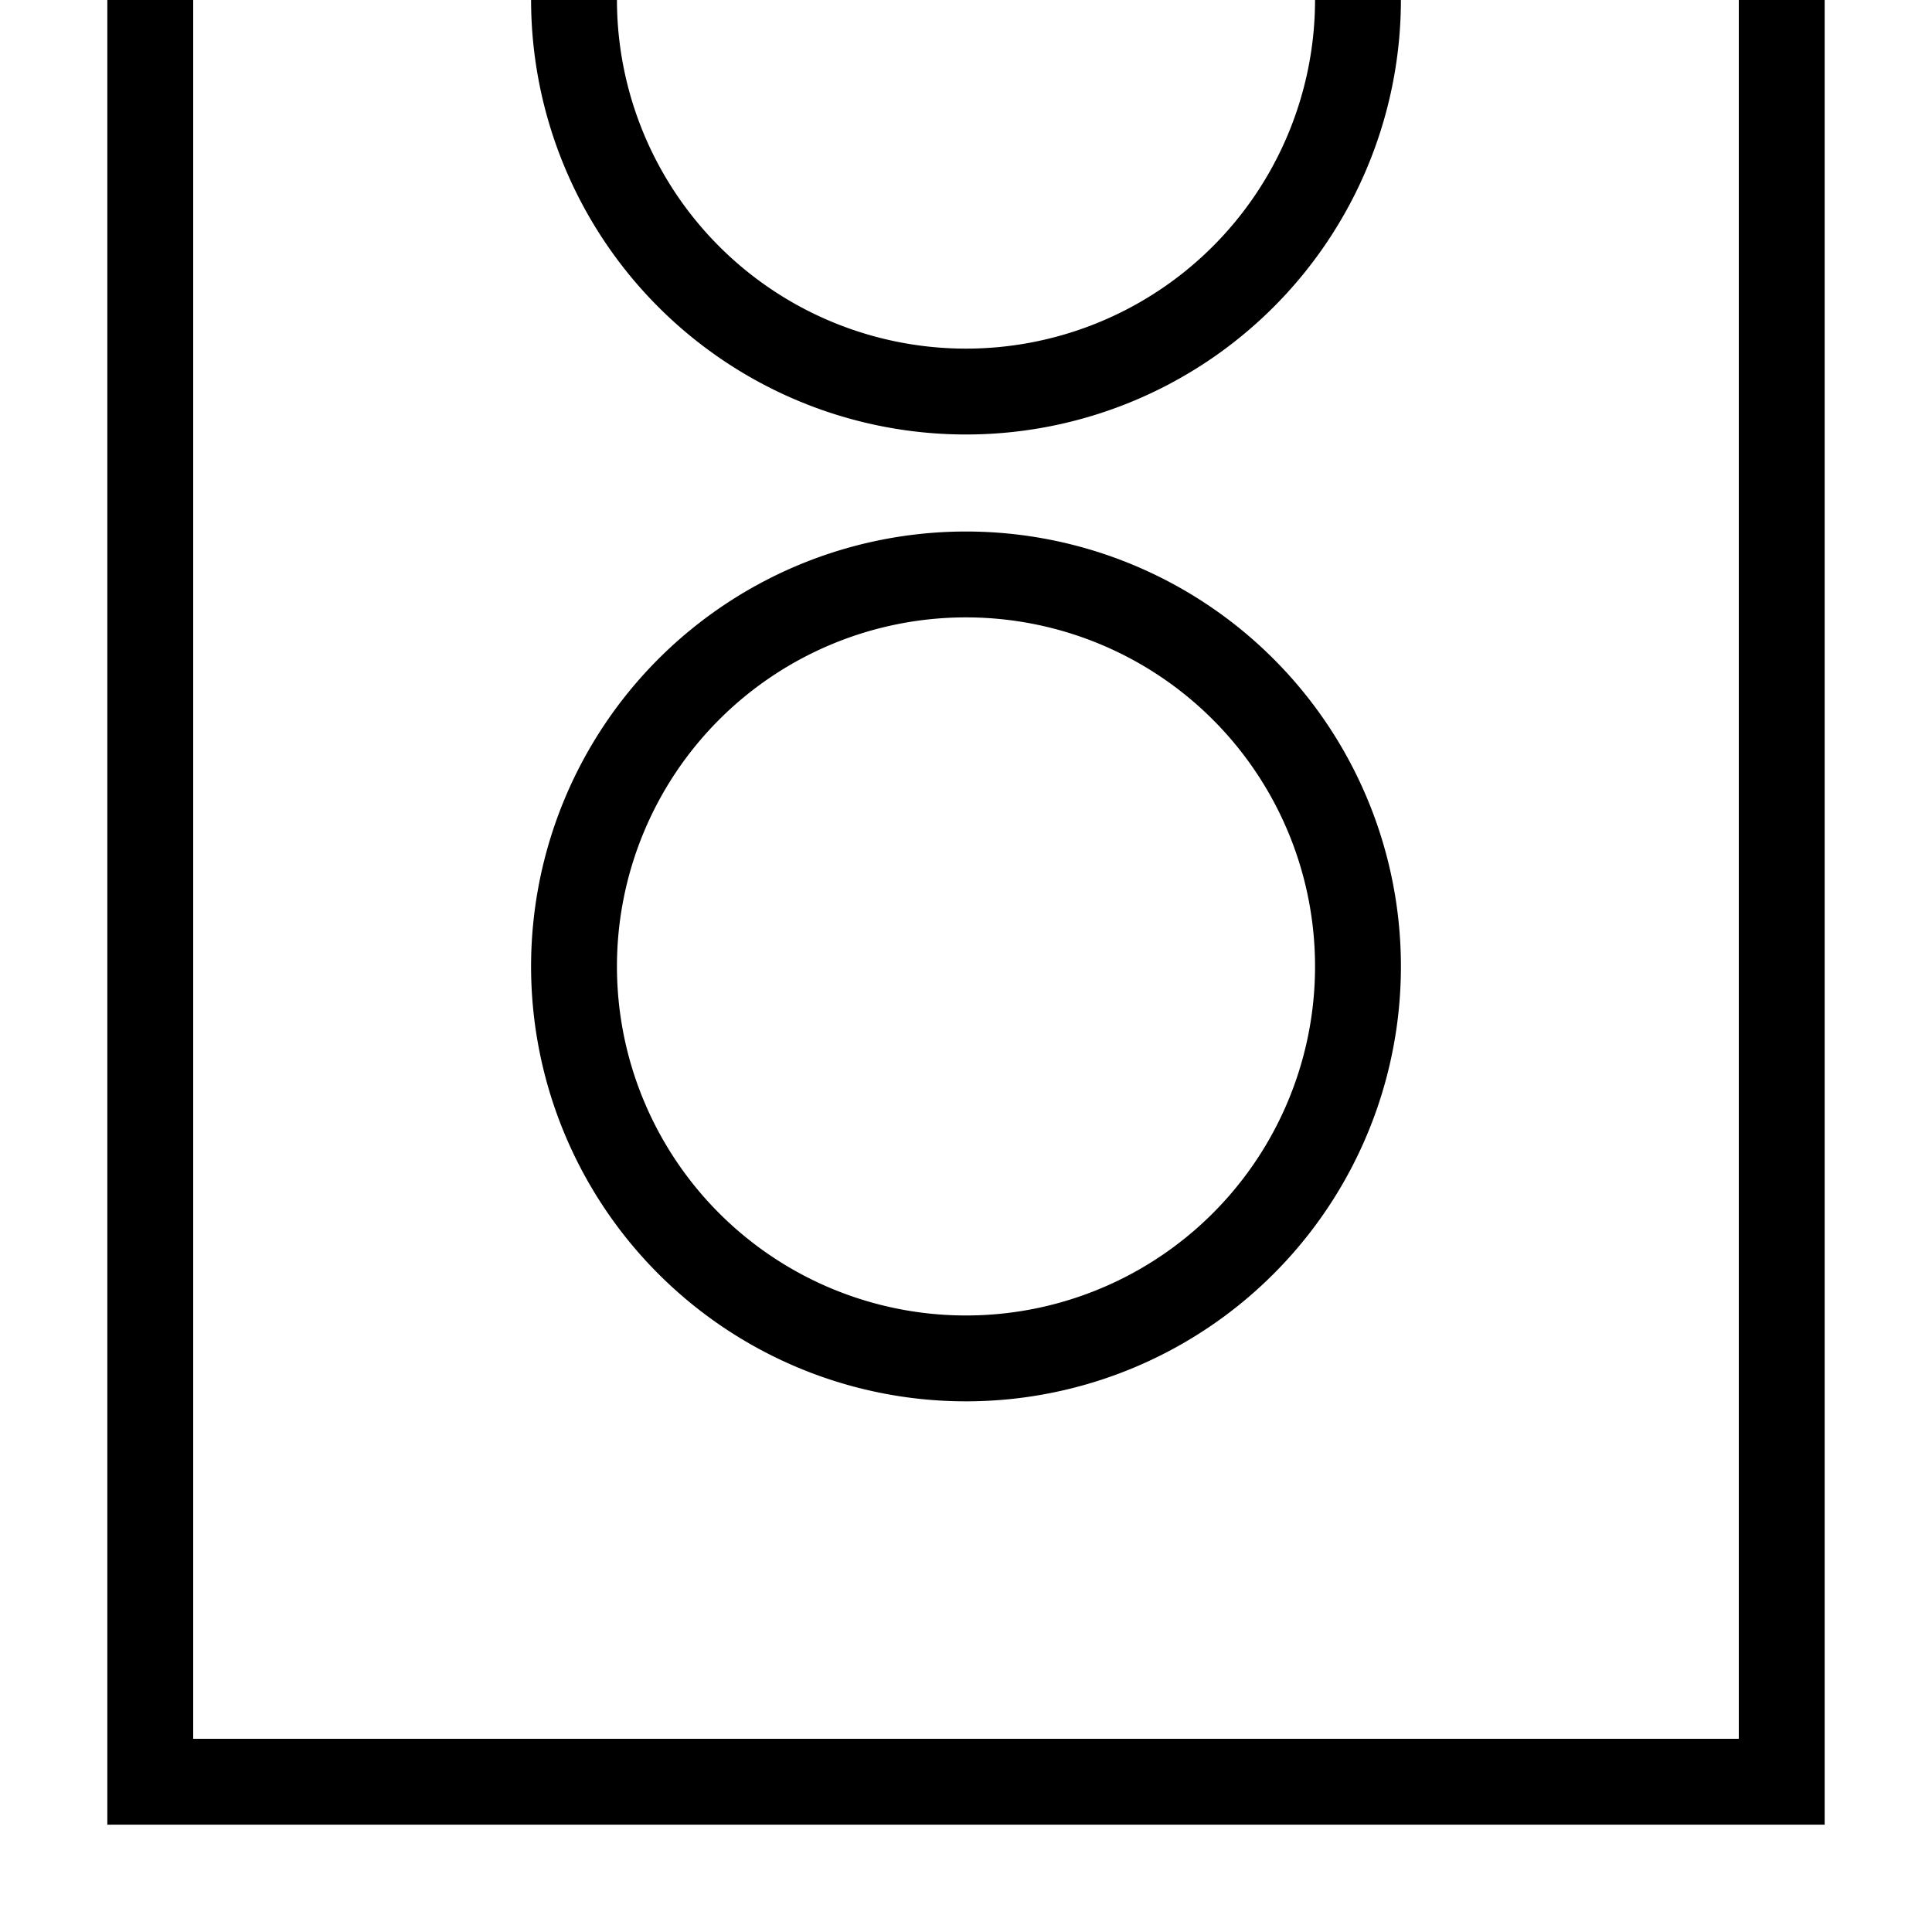 <svg id="Layer_1" data-name="Layer 1" xmlns="http://www.w3.org/2000/svg" viewBox="0 0 45 45"><title>3 copy 3</title><path d="M85.5-40.5v36h-45v45H4.5v-81h81m2-2H2.5v85h40v-45h45v-40Z"/><path d="M22.5,14.38a8.13,8.13,0,1,1-8.13,8.12,8.13,8.13,0,0,1,8.13-8.12m0-2A10.13,10.13,0,1,0,32.63,22.5,10.13,10.13,0,0,0,22.5,12.38Z"/><path d="M22.5-8.13A8.14,8.14,0,0,1,30.63,0,8.13,8.13,0,0,1,22.5,8.12,8.13,8.13,0,0,1,14.37,0,8.14,8.14,0,0,1,22.5-8.13m0-2A10.14,10.14,0,0,0,12.37,0,10.13,10.13,0,0,0,22.5,10.12,10.13,10.13,0,0,0,32.63,0,10.14,10.14,0,0,0,22.5-10.13Z"/></svg>